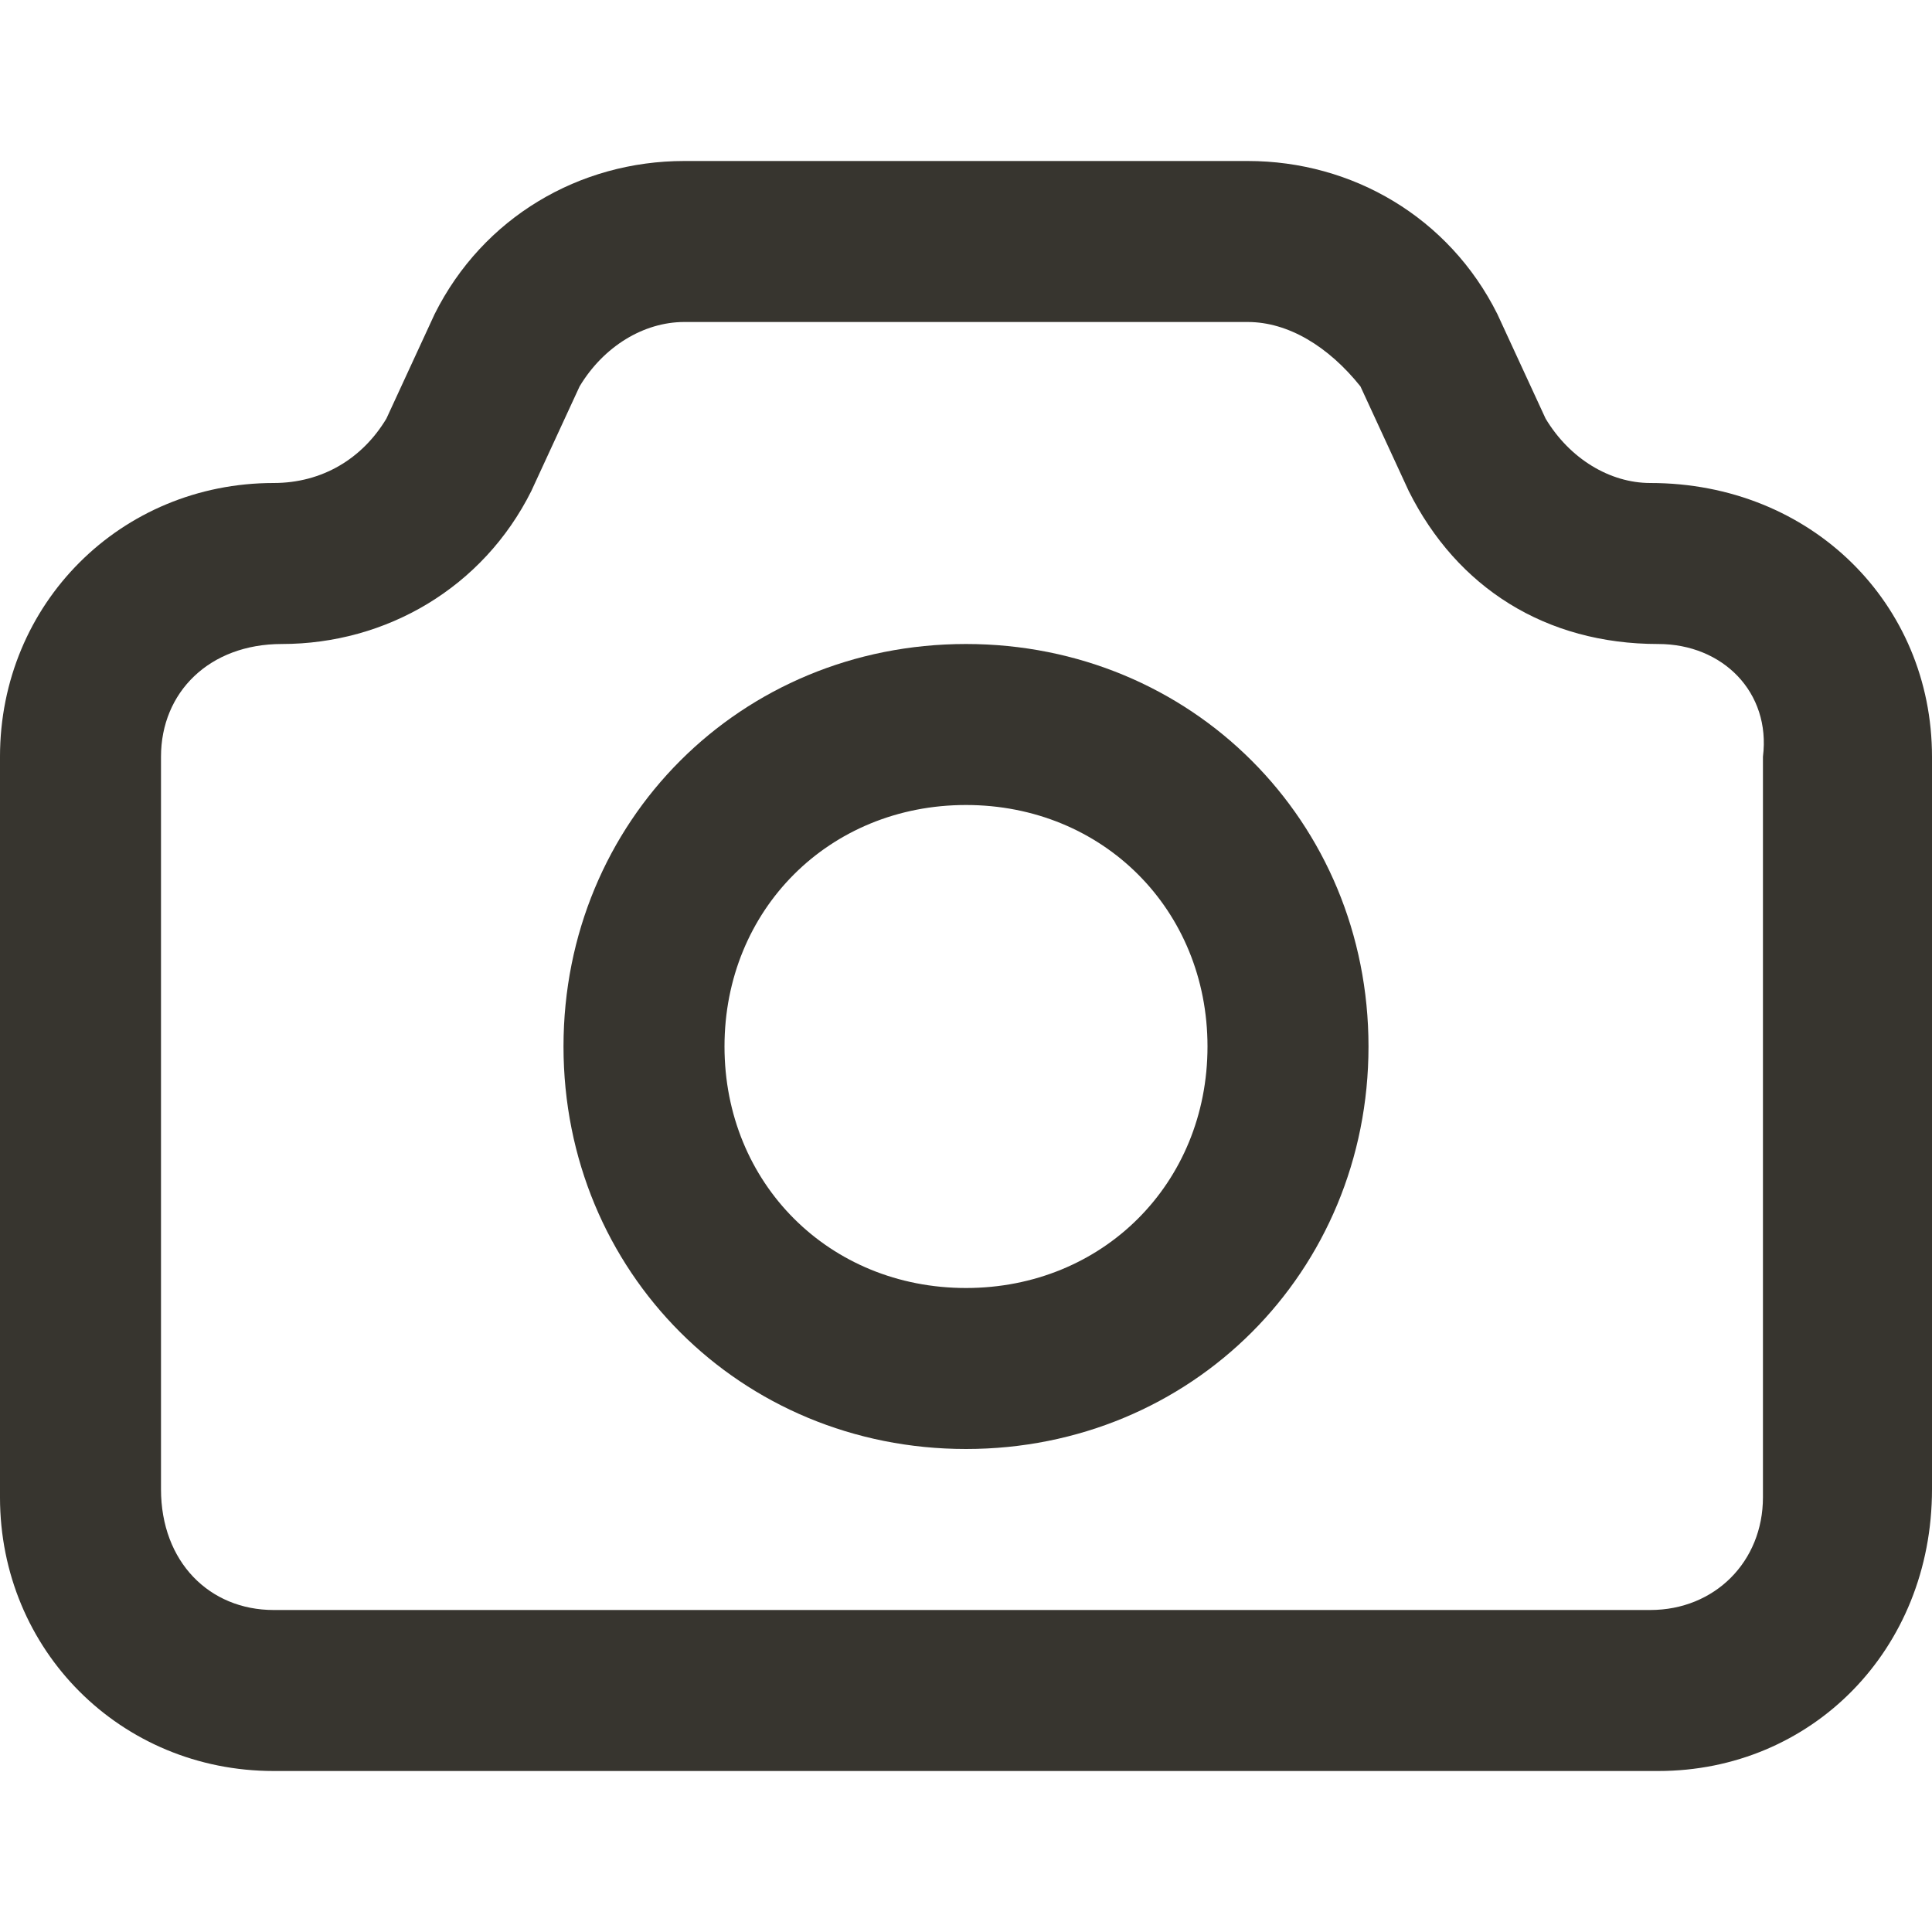 <!-- Generated by IcoMoon.io -->
<svg version="1.1" xmlns="http://www.w3.org/2000/svg" width="280" height="280" viewBox="0 0 280 280">
<title>mi-camera</title>
<path fill="#37352f" d="M240.333 256.667h-200.667c-22.167 0-39.667-17.5-39.667-39.667v-107.333c0-22.167 17.5-39.667 39.667-39.667 7 0 12.833-3.5 16.333-9.333l7-15.167c7-14 21-22.167 36.167-22.167h81.667c15.167 0 29.167 8.167 36.167 22.167l7 15.167c3.5 5.833 9.333 9.333 15.167 9.333 23.333 0 40.833 17.5 40.833 39.667v106.167c0 23.333-17.5 40.833-39.667 40.833zM99.167 46.667c-5.833 0-11.667 3.5-15.167 9.333l-7 15.167c-7 14-21 22.167-36.167 22.167-10.5 0-17.5 7-17.5 16.333v106.167c0 10.5 7 17.5 16.333 17.5h199.5c9.333 0 16.333-7 16.333-16.333v-107.333c1.167-9.333-5.833-16.333-15.167-16.333-16.333 0-29.167-8.167-36.167-22.167l-7-15.167c-4.667-5.833-10.5-9.333-16.333-9.333h-81.667z"></path>
<path fill="#37352f" d="M140 210c-32.667 0-58.333-25.667-58.333-58.333s25.667-58.333 58.333-58.333 58.333 25.667 58.333 58.333-25.667 58.333-58.333 58.333zM140 116.667c-19.833 0-35 15.167-35 35s15.167 35 35 35 35-15.167 35-35-15.167-35-35-35z"></path>
</svg>
